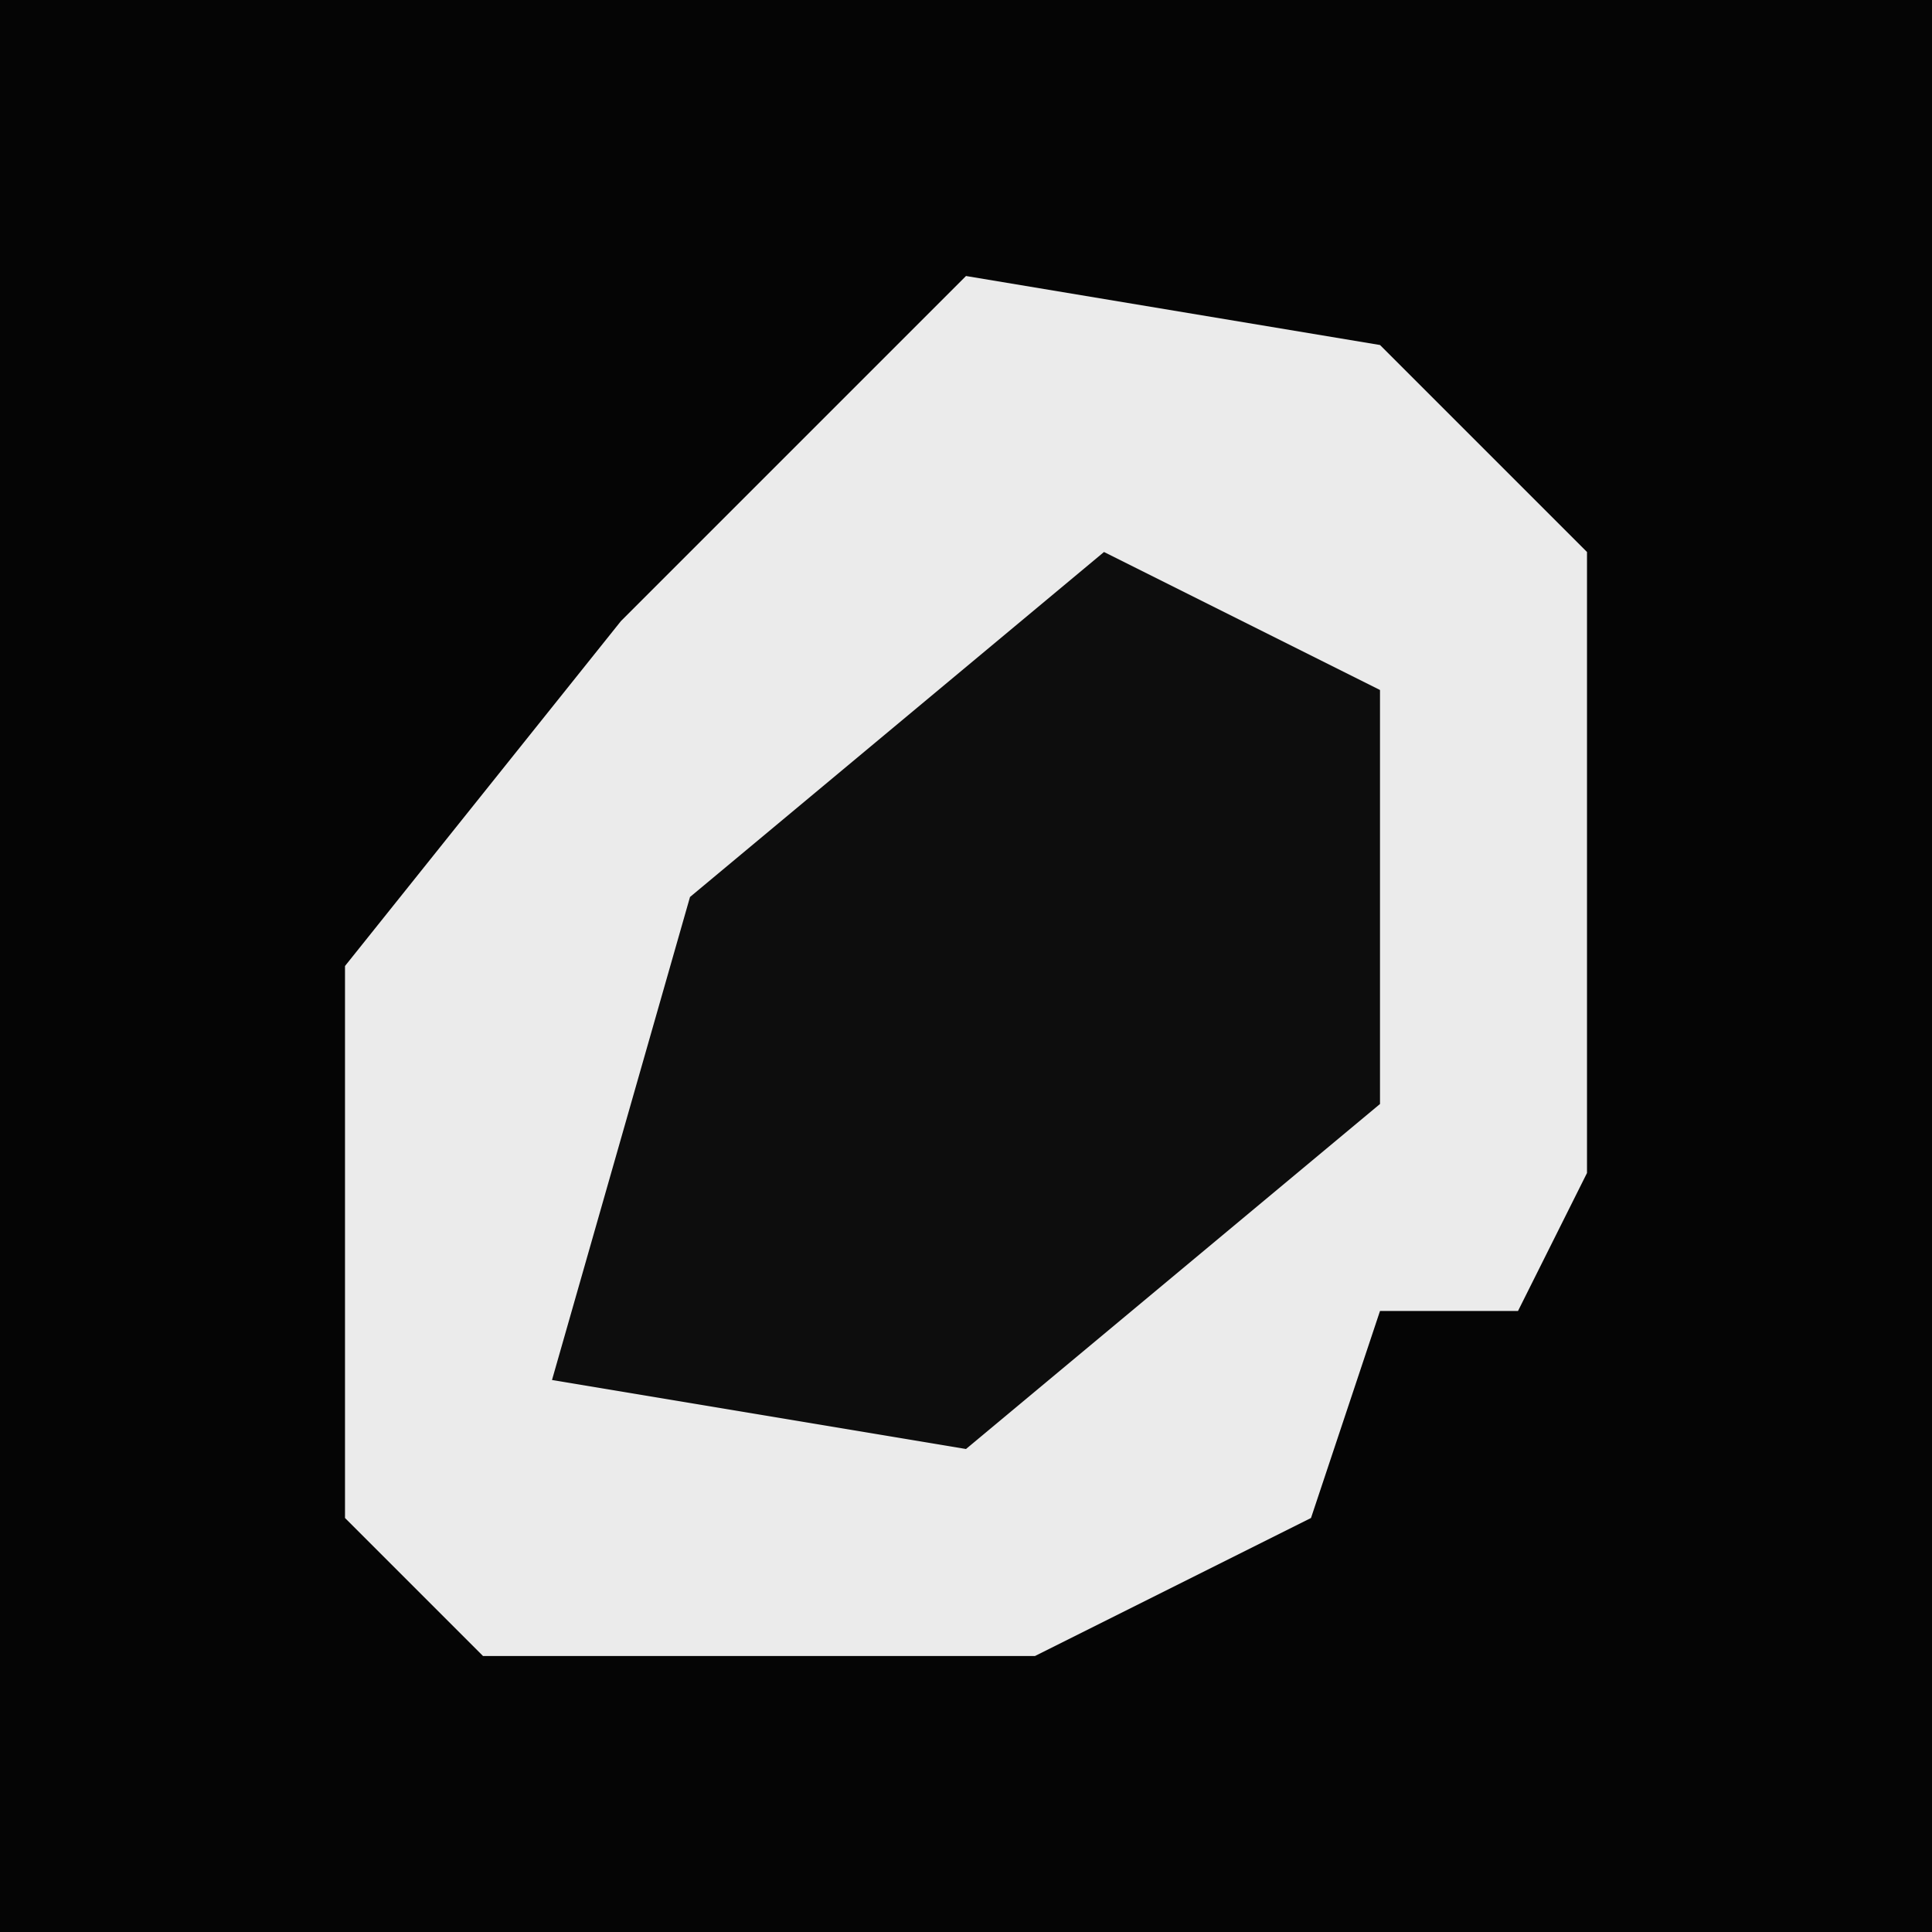<?xml version="1.0" encoding="UTF-8"?>
<svg version="1.1" xmlns="http://www.w3.org/2000/svg" width="28" height="28">
<path d="M0,0 L28,0 L28,28 L0,28 Z " fill="#050505" transform="translate(0,0)"/>
<path d="M0,0 L6,1 L9,4 L9,13 L8,15 L6,15 L5,18 L1,20 L-7,20 L-9,18 L-9,10 L-5,5 Z " fill="#EBEBEB" transform="translate(14,4)"/>
<path d="M0,0 L4,2 L4,8 L-2,13 L-8,12 L-6,5 Z " fill="#0D0D0D" transform="translate(16,8)"/>
</svg>
